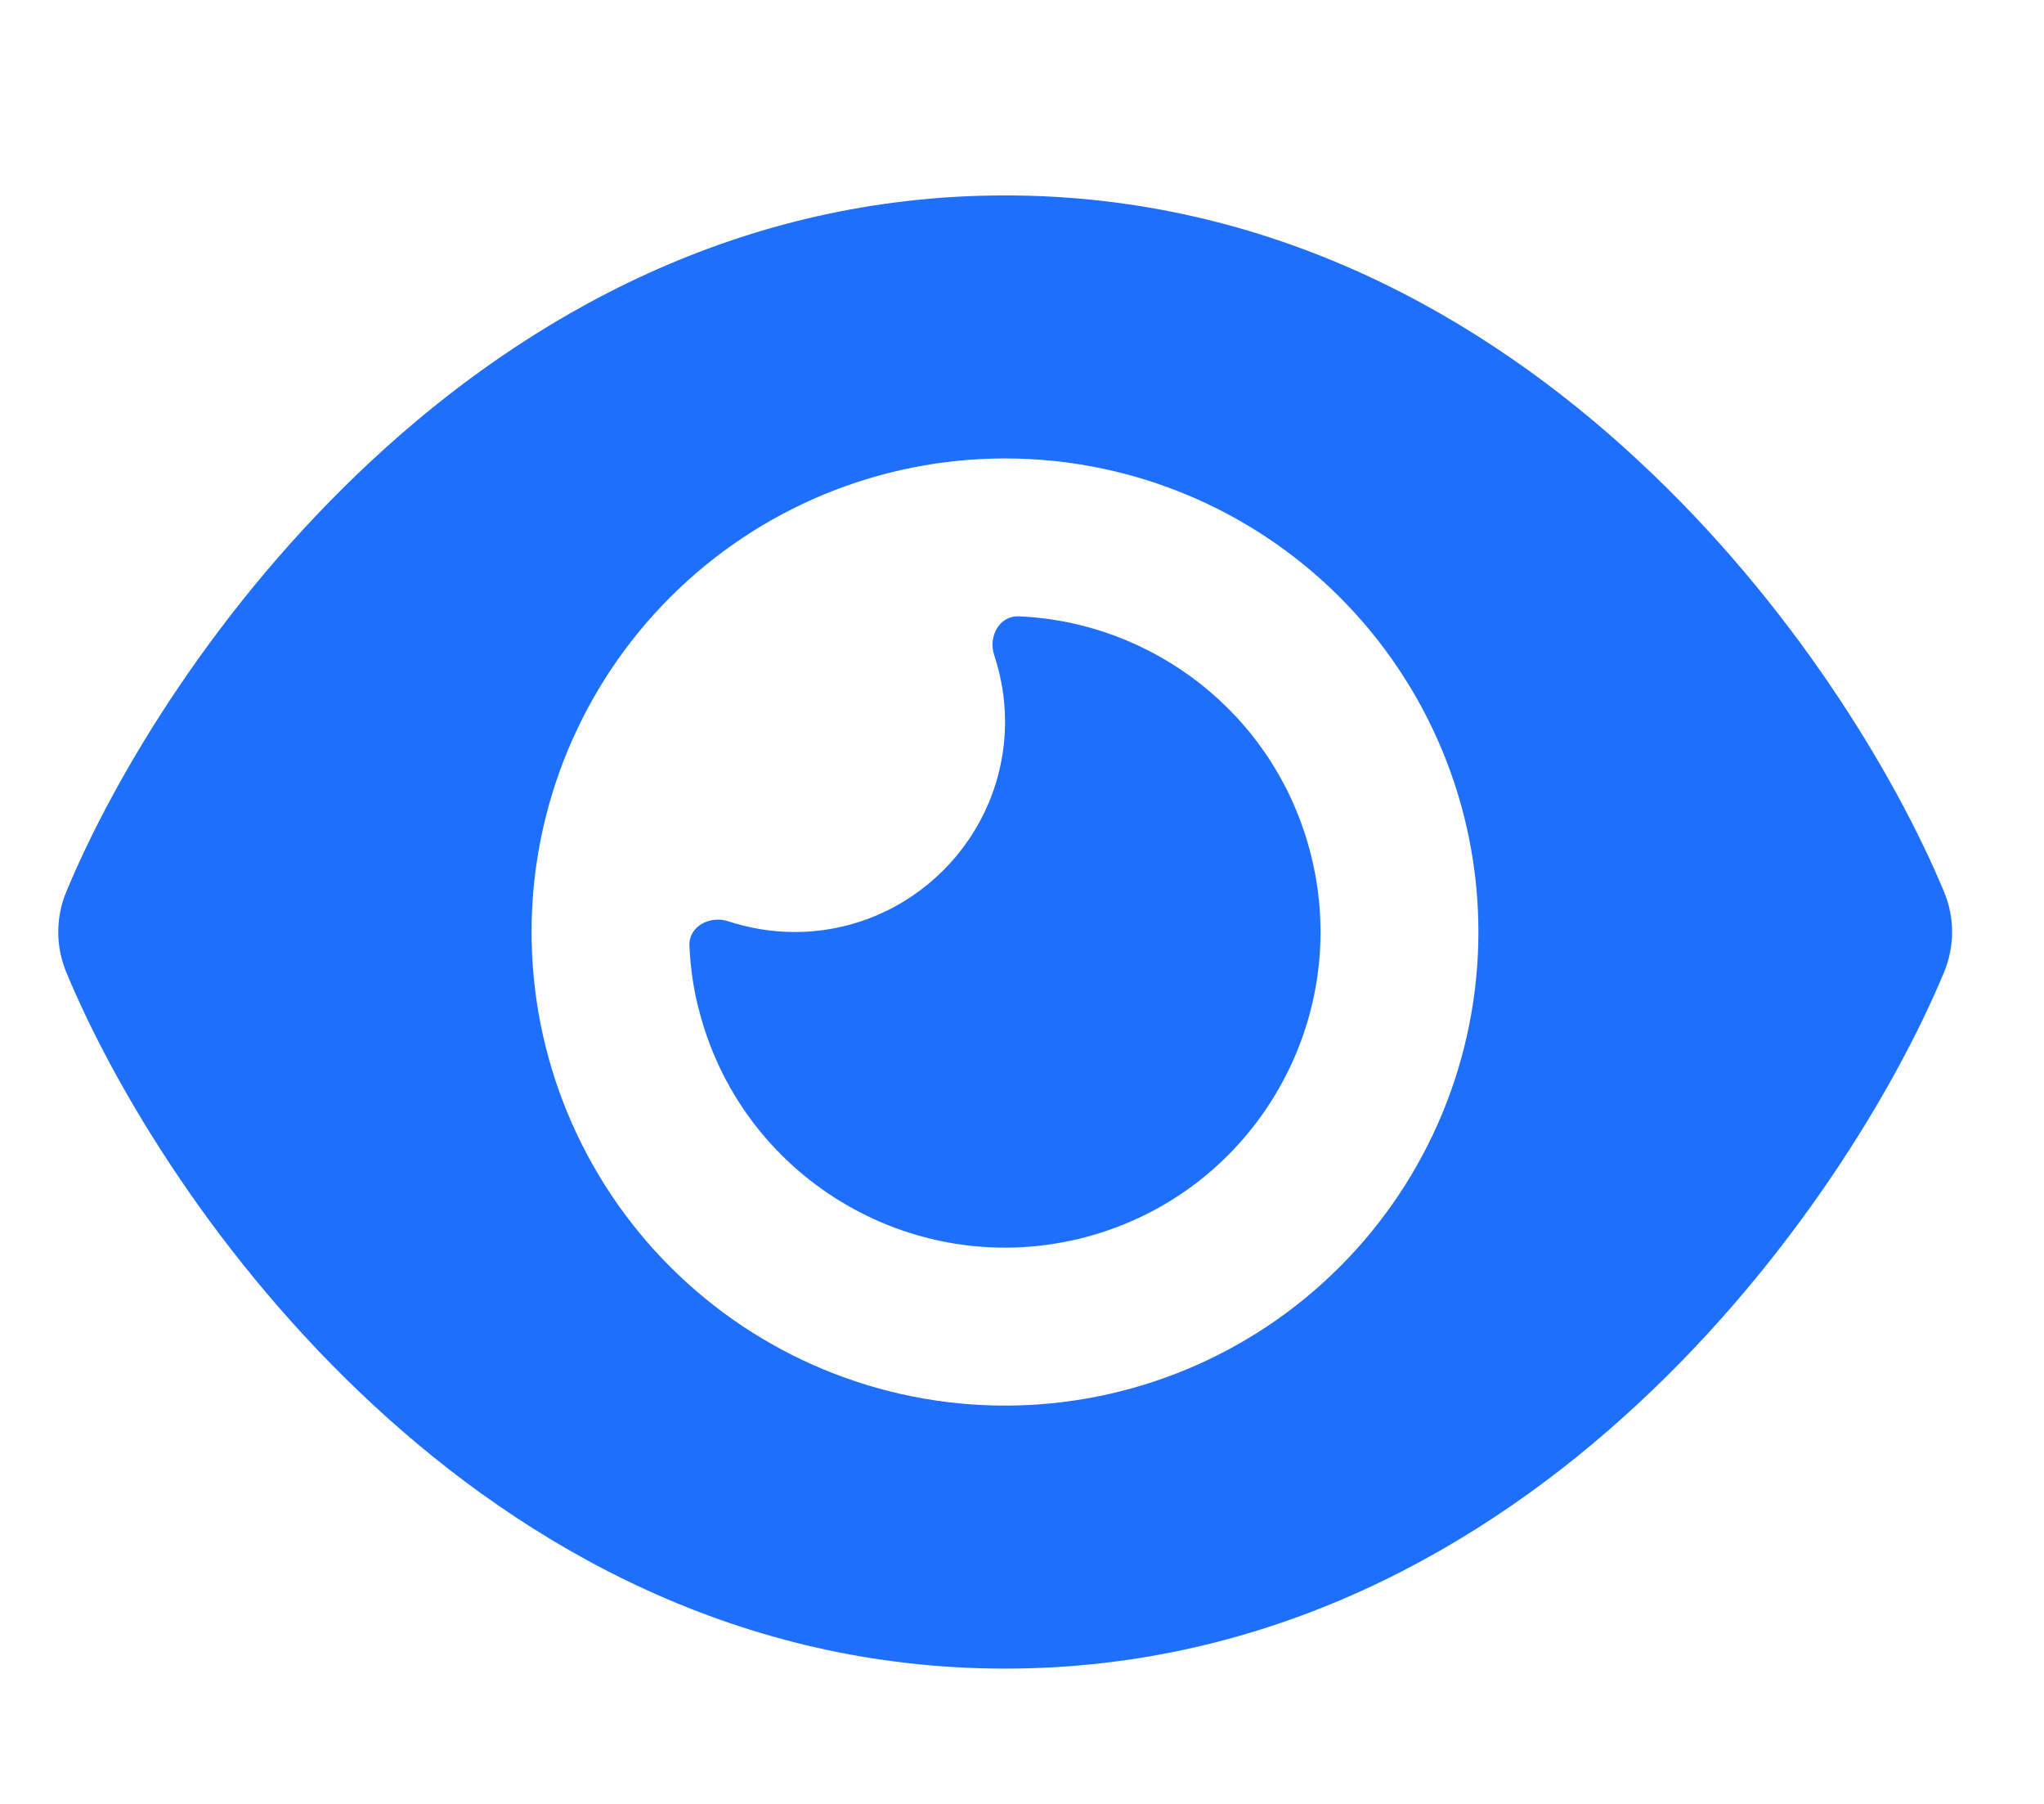 <svg width="17" height="15" viewBox="0 0 17 15" fill="none" xmlns="http://www.w3.org/2000/svg">
<g clip-path="url(#clip0_707_12777)">
<path d="M8.359 1.625C6.149 1.625 4.38 2.631 3.092 3.829C1.813 5.016 0.957 6.438 0.552 7.414C0.462 7.63 0.462 7.87 0.552 8.086C0.957 9.062 1.813 10.484 3.092 11.671C4.38 12.869 6.149 13.875 8.359 13.875C10.568 13.875 12.337 12.869 13.625 11.671C14.905 10.482 15.761 9.062 16.168 8.086C16.258 7.87 16.258 7.63 16.168 7.414C15.761 6.438 14.905 5.016 13.625 3.829C12.337 2.631 10.568 1.625 8.359 1.625ZM4.421 7.75C4.421 6.706 4.836 5.704 5.574 4.966C6.313 4.227 7.314 3.812 8.359 3.812C9.403 3.812 10.405 4.227 11.143 4.966C11.881 5.704 12.296 6.706 12.296 7.75C12.296 8.794 11.881 9.796 11.143 10.534C10.405 11.273 9.403 11.688 8.359 11.688C7.314 11.688 6.313 11.273 5.574 10.534C4.836 9.796 4.421 8.794 4.421 7.75ZM8.359 6C8.359 6.965 7.574 7.75 6.609 7.75C6.415 7.75 6.229 7.717 6.054 7.66C5.903 7.611 5.728 7.704 5.734 7.862C5.742 8.051 5.769 8.239 5.821 8.428C6.196 9.828 7.637 10.659 9.037 10.285C10.437 9.91 11.268 8.469 10.893 7.069C10.59 5.934 9.586 5.171 8.471 5.125C8.312 5.12 8.219 5.292 8.268 5.445C8.326 5.62 8.359 5.806 8.359 6Z" fill="#1E6FFB"/>
</g>
<defs>
<clipPath id="clip0_707_12777">
<path d="M0.484 0.75H16.234V14.75H0.484V0.75Z" fill="white"/>
</clipPath>
</defs>
</svg>
